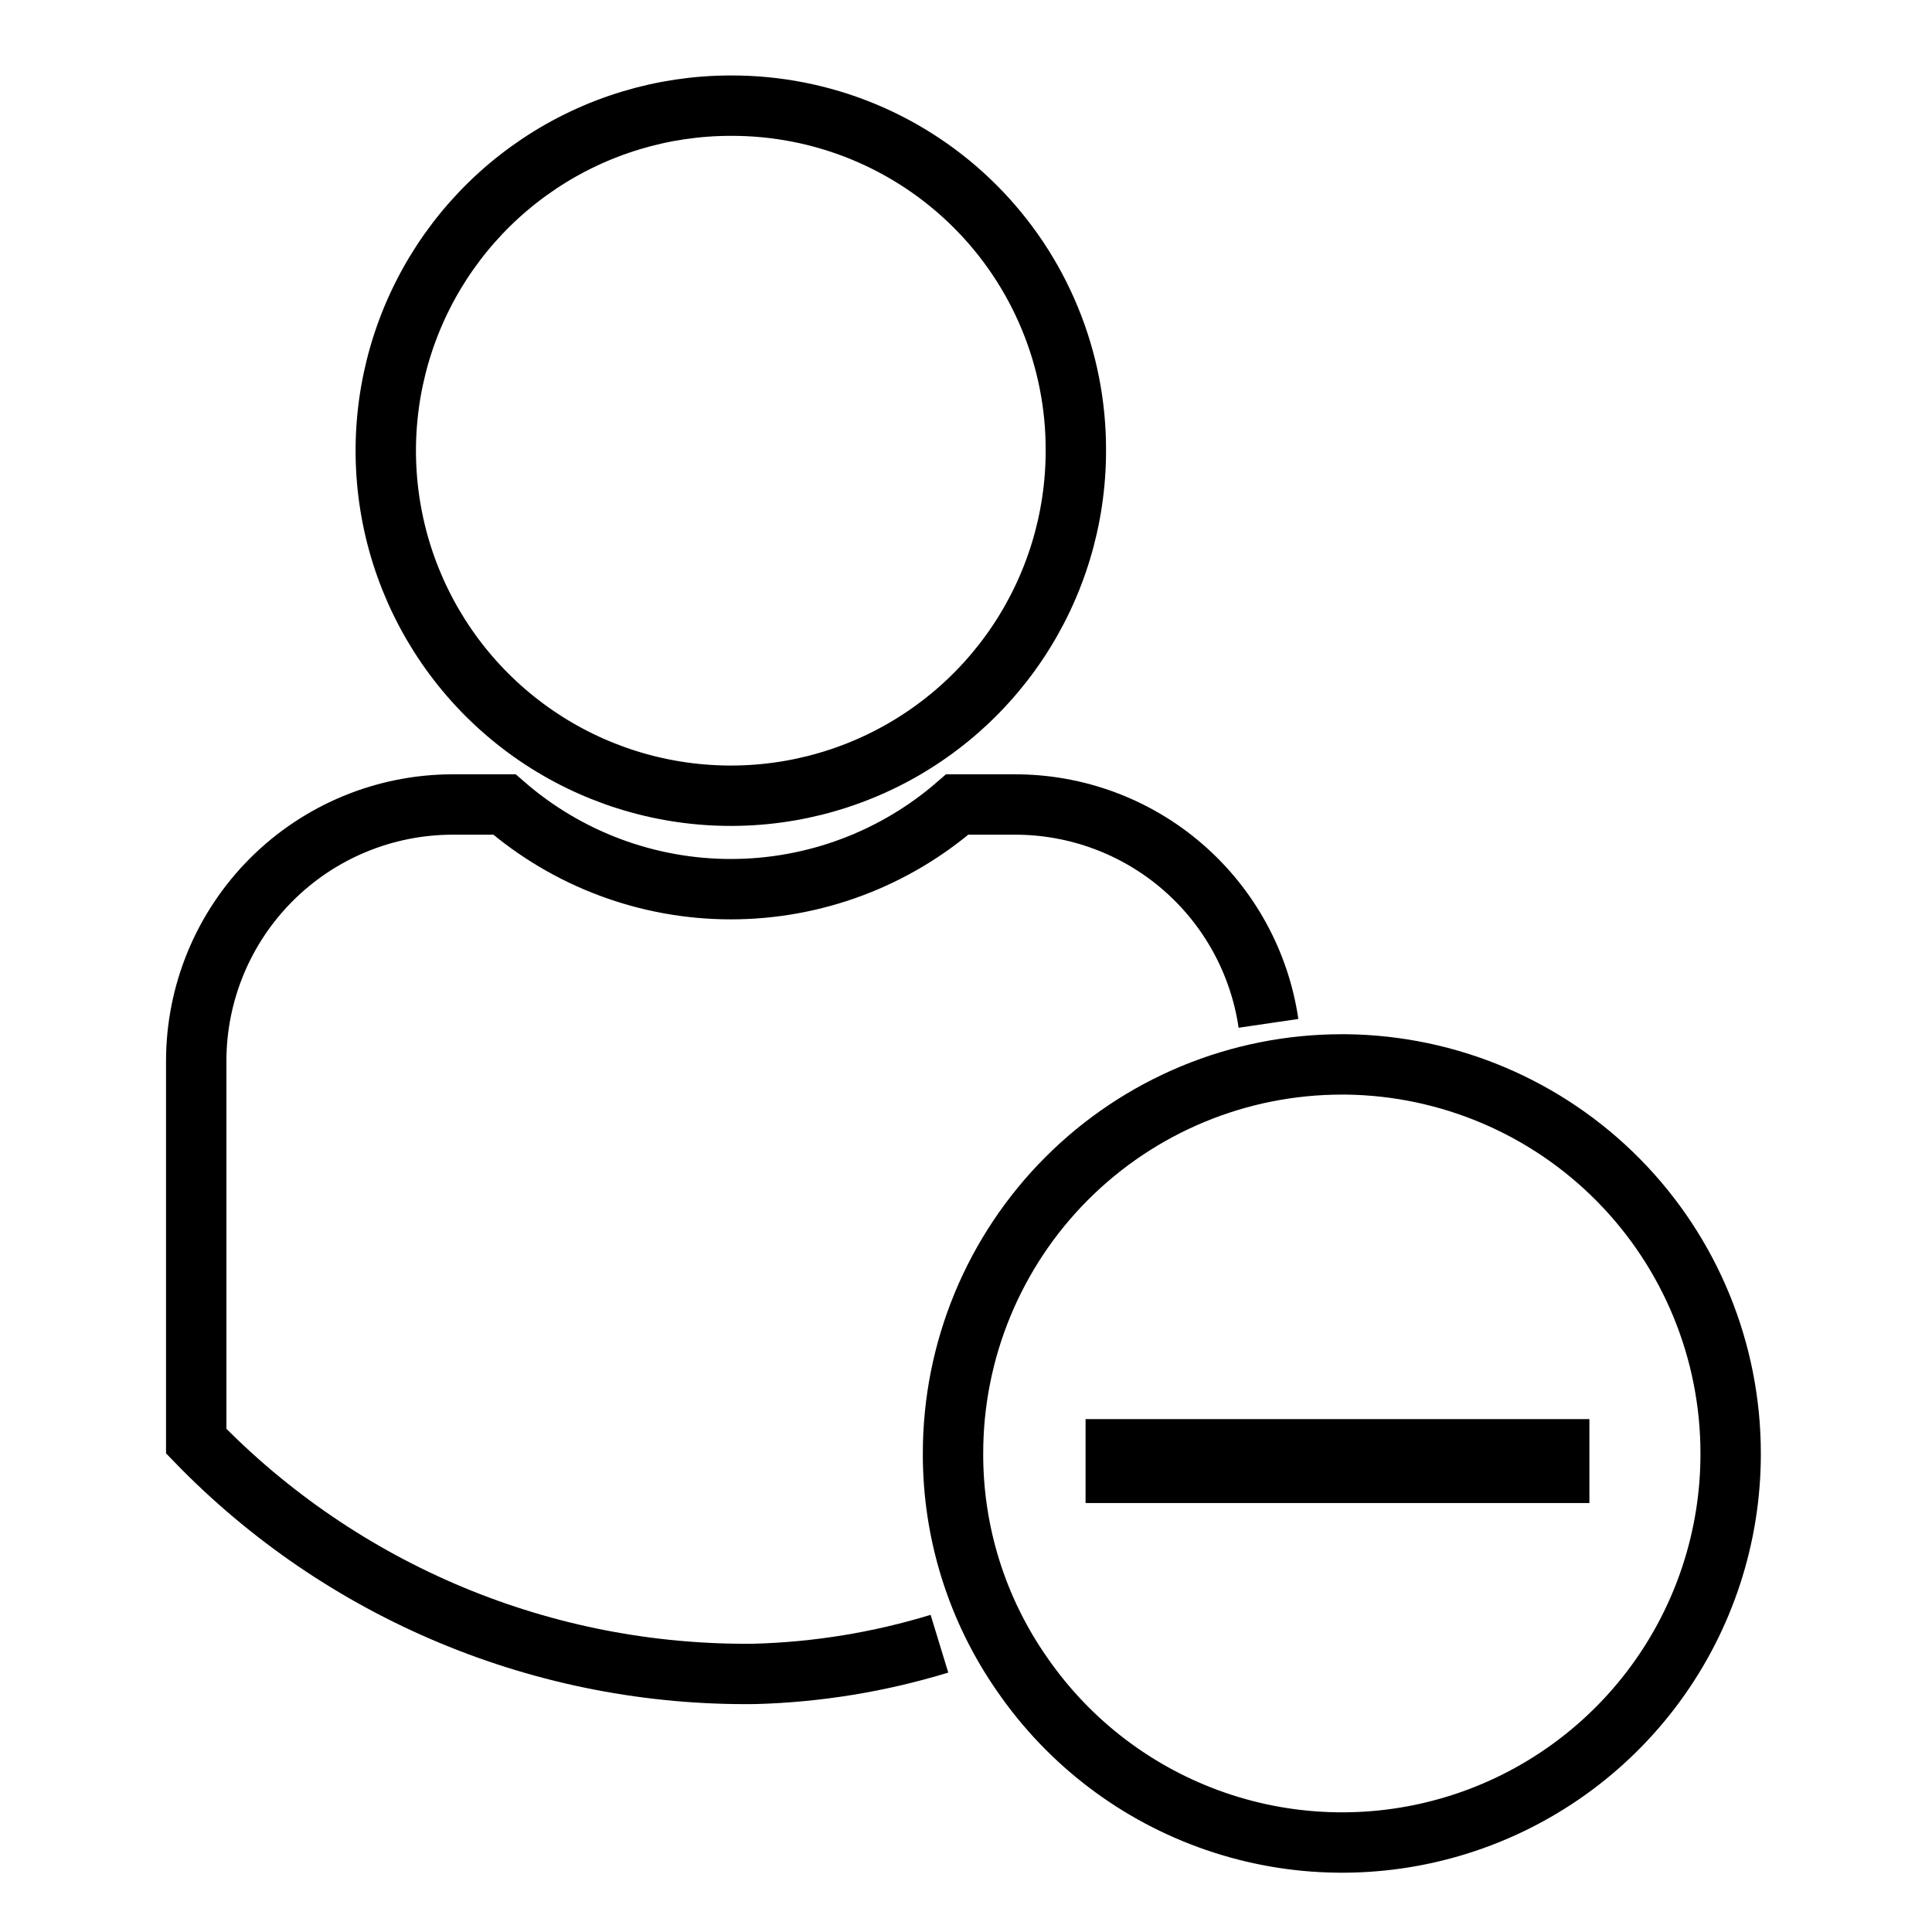 <svg width="64" height="64" viewBox="0 0 64 64" fill="none" xmlns="http://www.w3.org/2000/svg">
<path d="M35.639 14.93C35.639 17.191 34.969 19.401 33.713 21.28C32.457 23.16 30.672 24.625 28.583 25.49C26.495 26.355 24.197 26.581 21.979 26.14C19.762 25.699 17.726 24.611 16.127 23.012C14.529 21.414 13.44 19.377 12.999 17.16C12.558 14.943 12.784 12.645 13.649 10.556C14.514 8.467 15.979 6.682 17.859 5.426C19.739 4.17 21.949 3.5 24.209 3.5C25.712 3.495 27.201 3.787 28.59 4.359C29.979 4.932 31.241 5.774 32.303 6.836C33.366 7.898 34.208 9.161 34.78 10.55C35.353 11.939 35.645 13.428 35.639 14.93Z" stroke="black" stroke-width="2" stroke-miterlimit="10"/>
<path d="M31.12 54.45C29.134 55.057 27.076 55.394 25 55.45C21.554 55.491 18.136 54.829 14.955 53.503C11.774 52.178 8.897 50.216 6.5 47.74V35.15C6.5 32.897 7.394 30.737 8.986 29.143C10.578 27.549 12.737 26.653 14.99 26.65H16.71C18.79 28.459 21.454 29.455 24.21 29.455C26.966 29.455 29.63 28.459 31.71 26.65H33.62C35.658 26.648 37.628 27.379 39.17 28.71C40.713 30.042 41.724 31.884 42.02 33.9" stroke="black" stroke-width="2" stroke-miterlimit="10"/>
<path d="M57.33 48.15C57.334 50.895 56.459 53.57 54.834 55.783C53.209 57.996 50.919 59.632 48.299 60.45C45.678 61.269 42.864 61.229 40.268 60.334C37.672 59.44 35.431 57.739 33.87 55.48C32.366 53.332 31.563 50.772 31.57 48.15C31.569 46.458 31.901 44.782 32.548 43.218C33.195 41.654 34.143 40.233 35.339 39.036C36.535 37.839 37.956 36.889 39.519 36.241C41.082 35.593 42.758 35.26 44.45 35.26H44.6C47.991 35.302 51.229 36.678 53.612 39.091C55.995 41.504 57.331 44.759 57.33 48.15Z" stroke="black" stroke-width="2" stroke-miterlimit="10"/>
<path d="M52.651 49.79H35.961V47.01H52.651V49.79Z" fill="black"/>
</svg>
